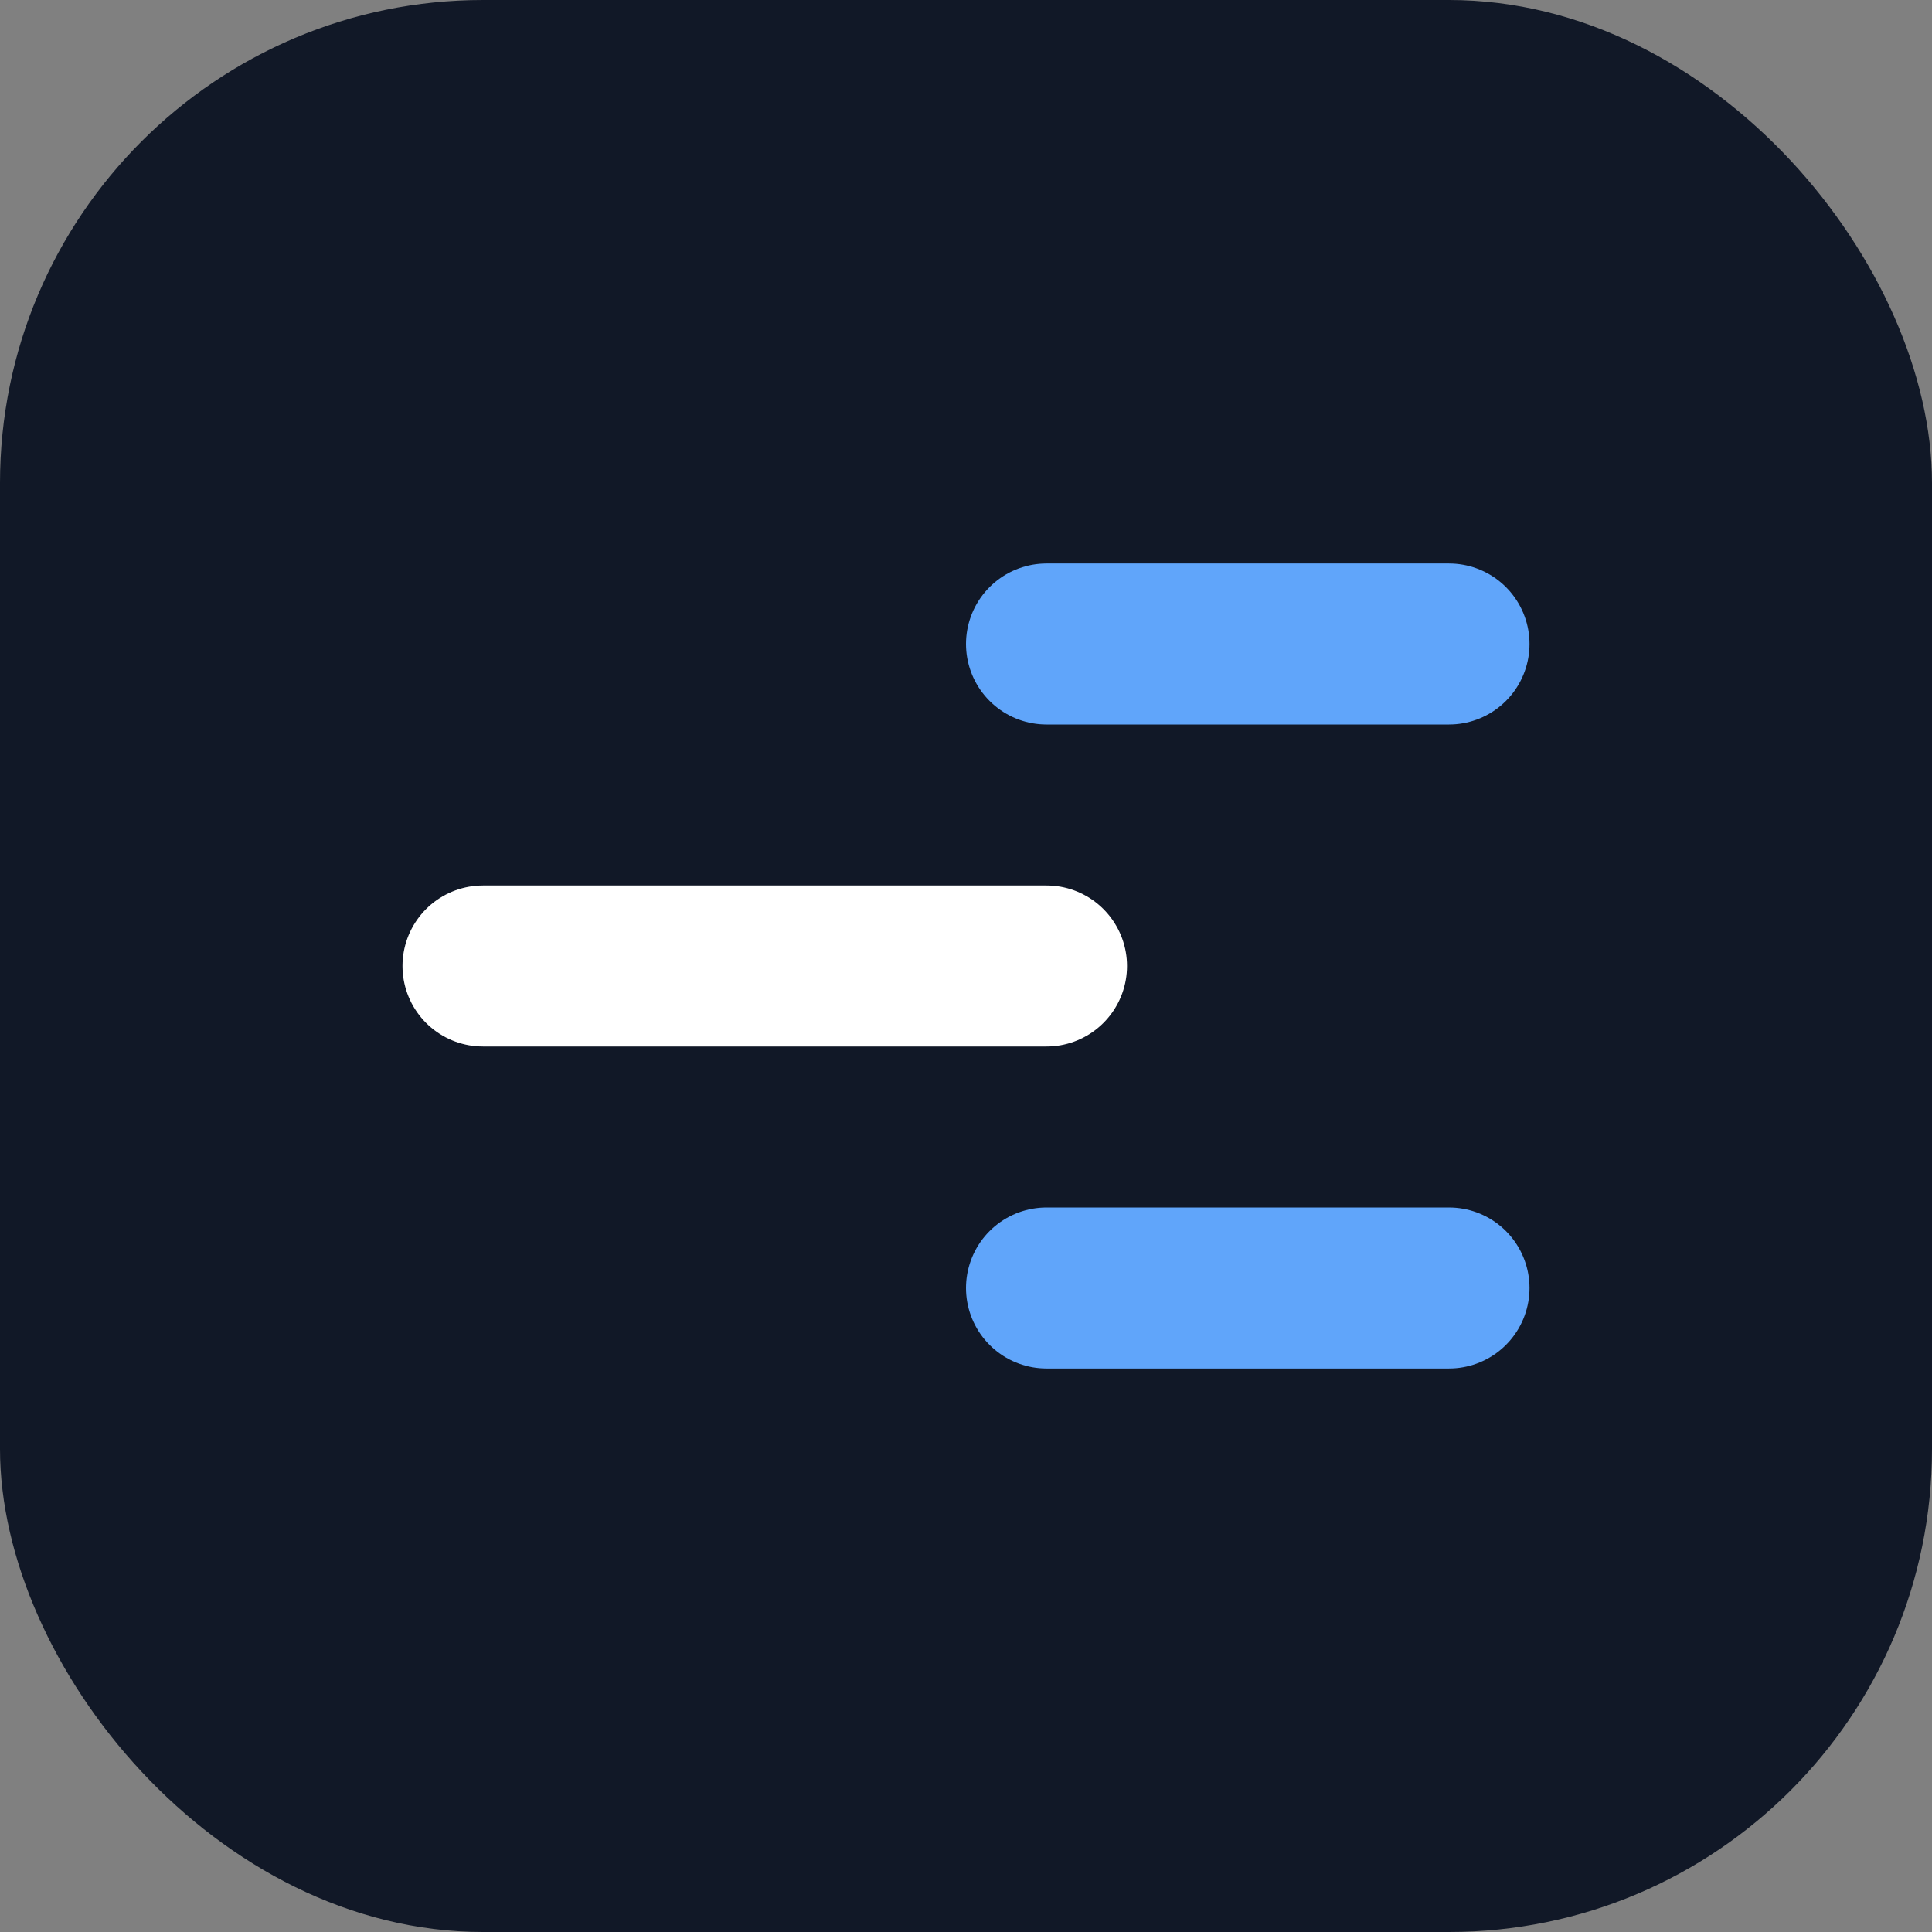 <svg xmlns="http://www.w3.org/2000/svg" width="512" height="512" viewBox="0 0 24 24" fill="none">
  <rect x="0" y="0" width="24" height="24" fill="#808080" stroke="none"/>
  <rect width="24" height="24" rx="6" fill="#111827"/>
  <path d="M6 12h7" stroke="#fff" stroke-width="2" stroke-linecap="round"/>
  <path d="M13 8h5M13 16h5" stroke="#60A5FA" stroke-width="2" stroke-linecap="round"/>
</svg>

